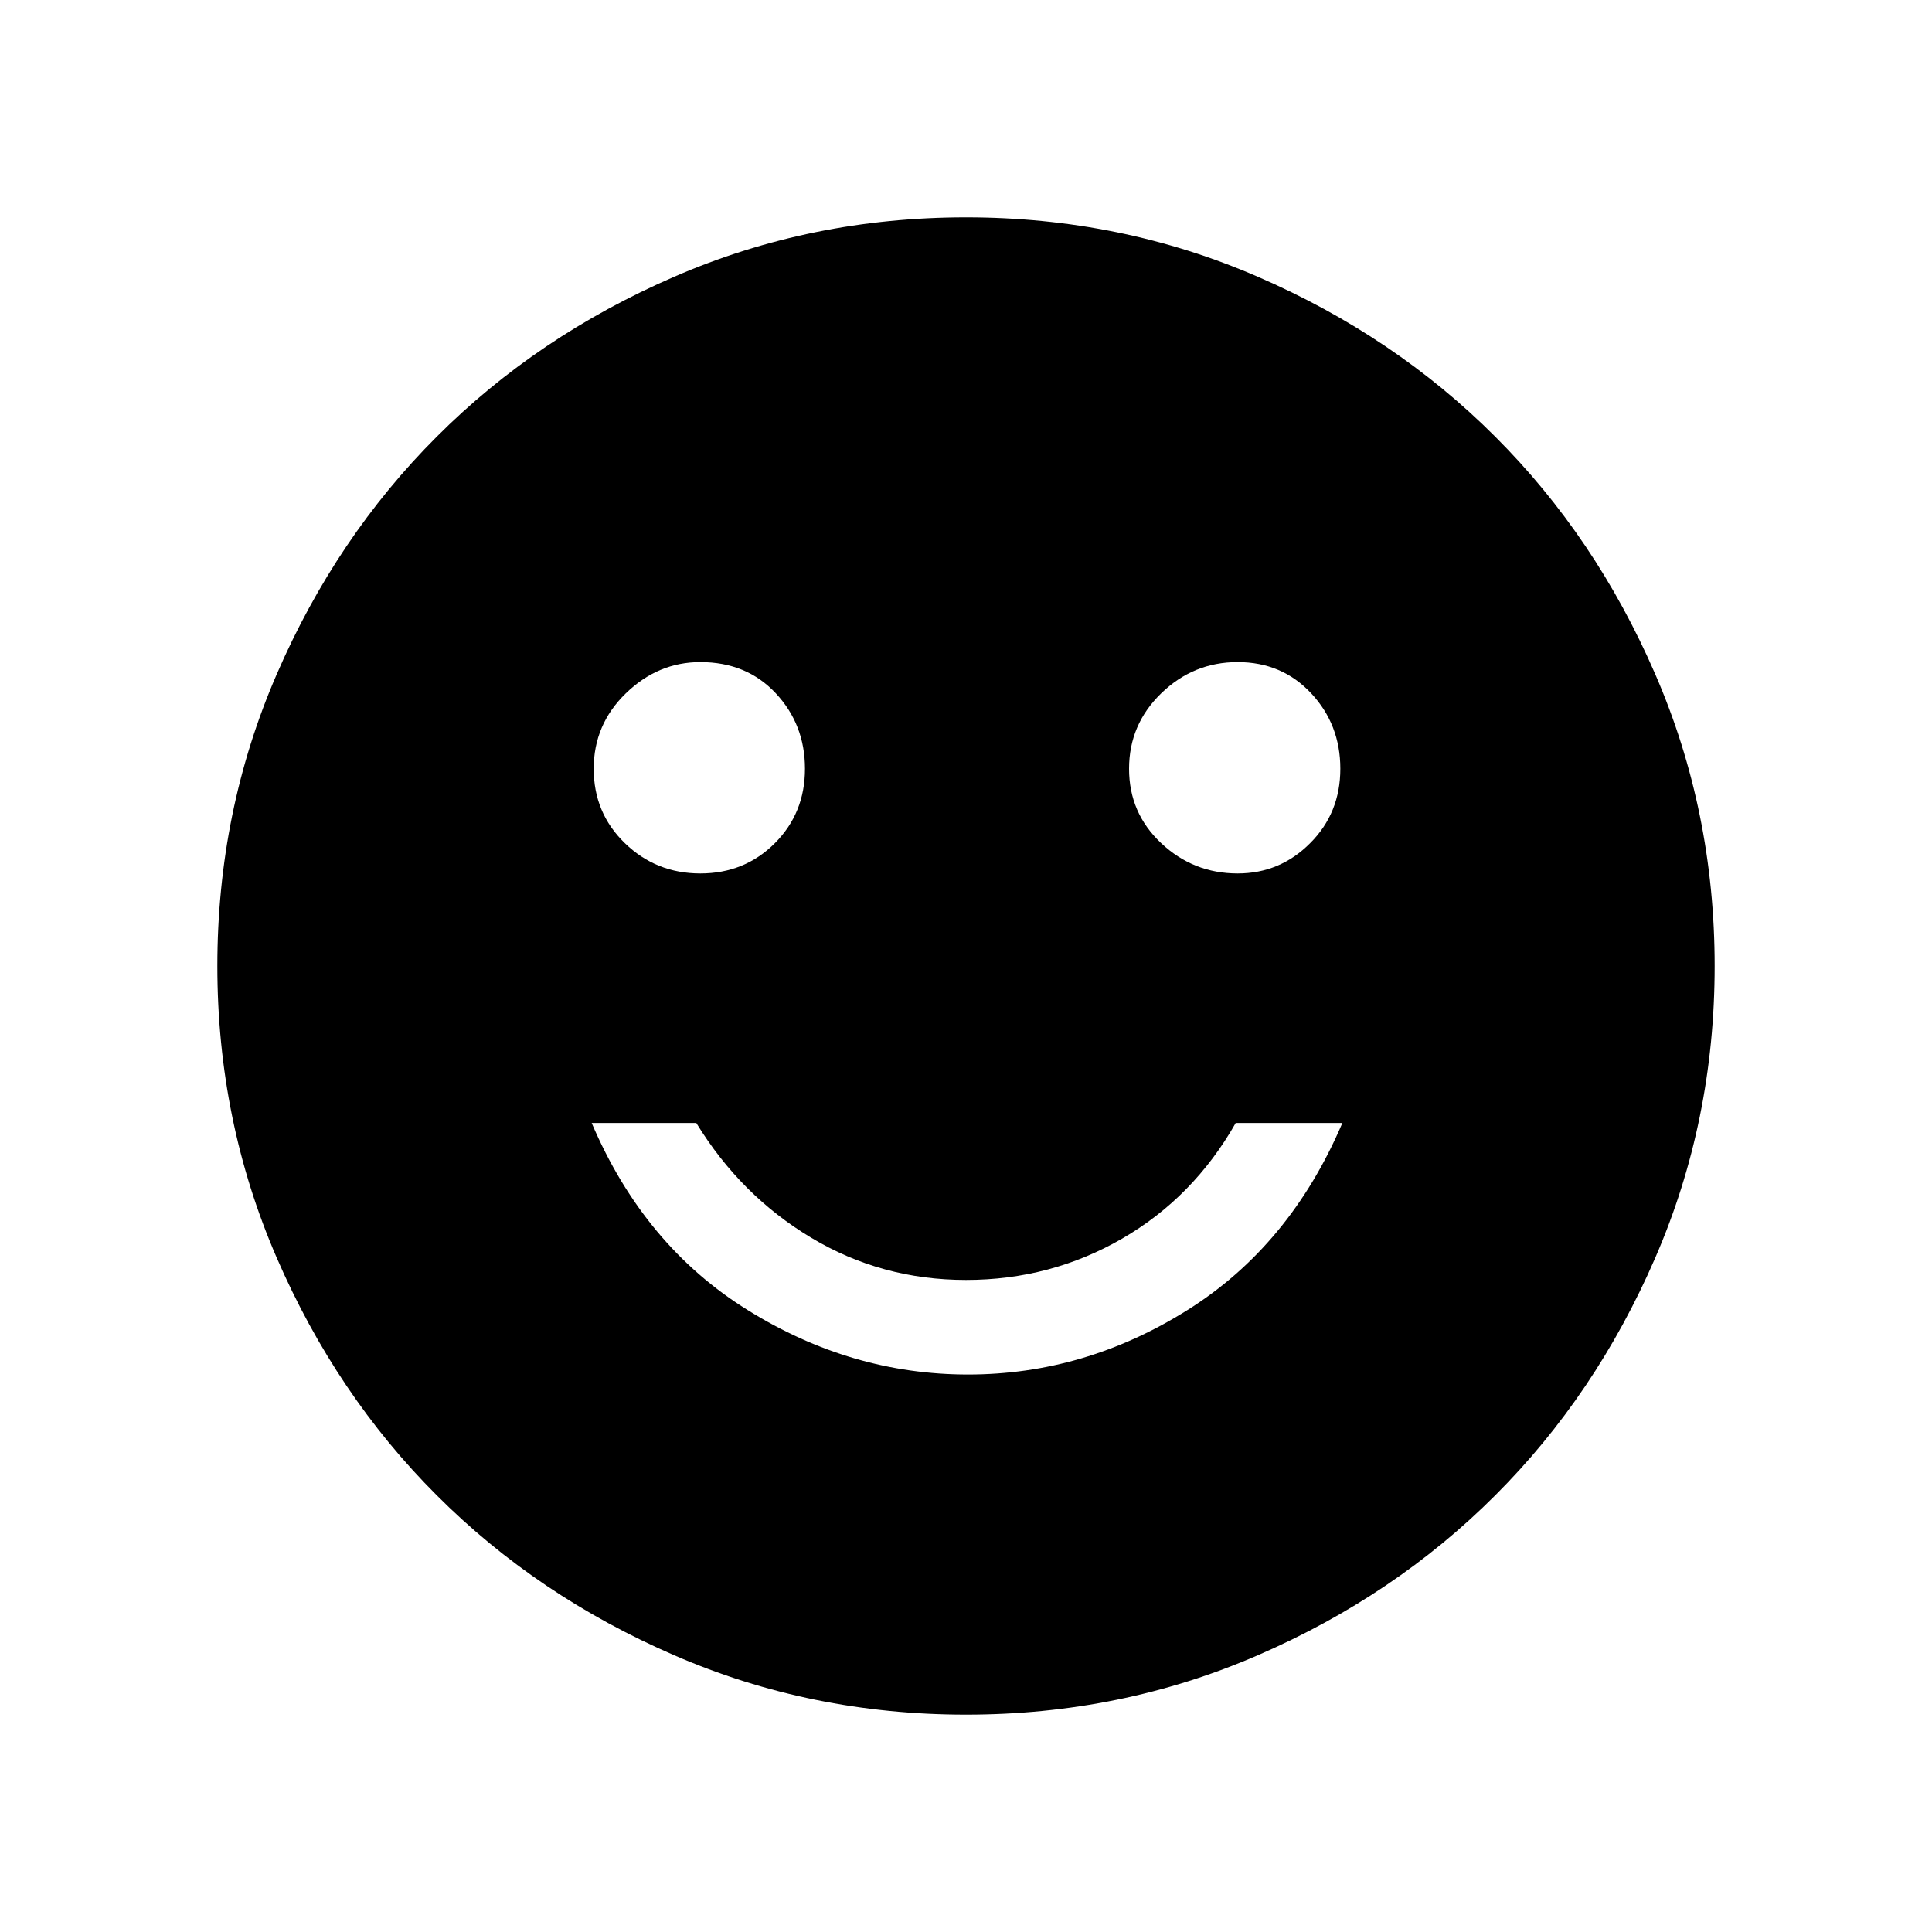 <svg xmlns="http://www.w3.org/2000/svg" height="20" width="20"><path d="M12.812 9.042Q13.25 9.042 13.562 8.729Q13.875 8.417 13.875 7.958Q13.875 7.5 13.573 7.177Q13.271 6.854 12.812 6.854Q12.354 6.854 12.021 7.177Q11.688 7.5 11.688 7.958Q11.688 8.417 12.021 8.729Q12.354 9.042 12.812 9.042ZM7.25 9.042Q7.708 9.042 8.021 8.729Q8.333 8.417 8.333 7.958Q8.333 7.5 8.031 7.177Q7.729 6.854 7.25 6.854Q6.812 6.854 6.479 7.177Q6.146 7.5 6.146 7.958Q6.146 8.417 6.469 8.729Q6.792 9.042 7.25 9.042ZM10.021 14.229Q11.229 14.229 12.292 13.562Q13.354 12.896 13.896 11.625H12.792Q12.354 12.396 11.615 12.823Q10.875 13.25 10 13.25Q9.125 13.25 8.396 12.812Q7.667 12.375 7.208 11.625H6.125Q6.667 12.896 7.74 13.562Q8.812 14.229 10.021 14.229ZM10 17.75Q8.396 17.75 6.979 17.135Q5.562 16.521 4.521 15.479Q3.479 14.438 2.865 13.021Q2.25 11.604 2.25 10Q2.25 8.396 2.865 6.979Q3.479 5.562 4.521 4.521Q5.562 3.479 6.979 2.865Q8.396 2.25 10 2.25Q11.604 2.25 13.021 2.865Q14.438 3.479 15.479 4.521Q16.521 5.562 17.135 6.979Q17.75 8.396 17.75 10Q17.75 11.604 17.135 13.021Q16.521 14.438 15.479 15.479Q14.438 16.521 13.021 17.135Q11.604 17.75 10 17.75Z"/></svg>